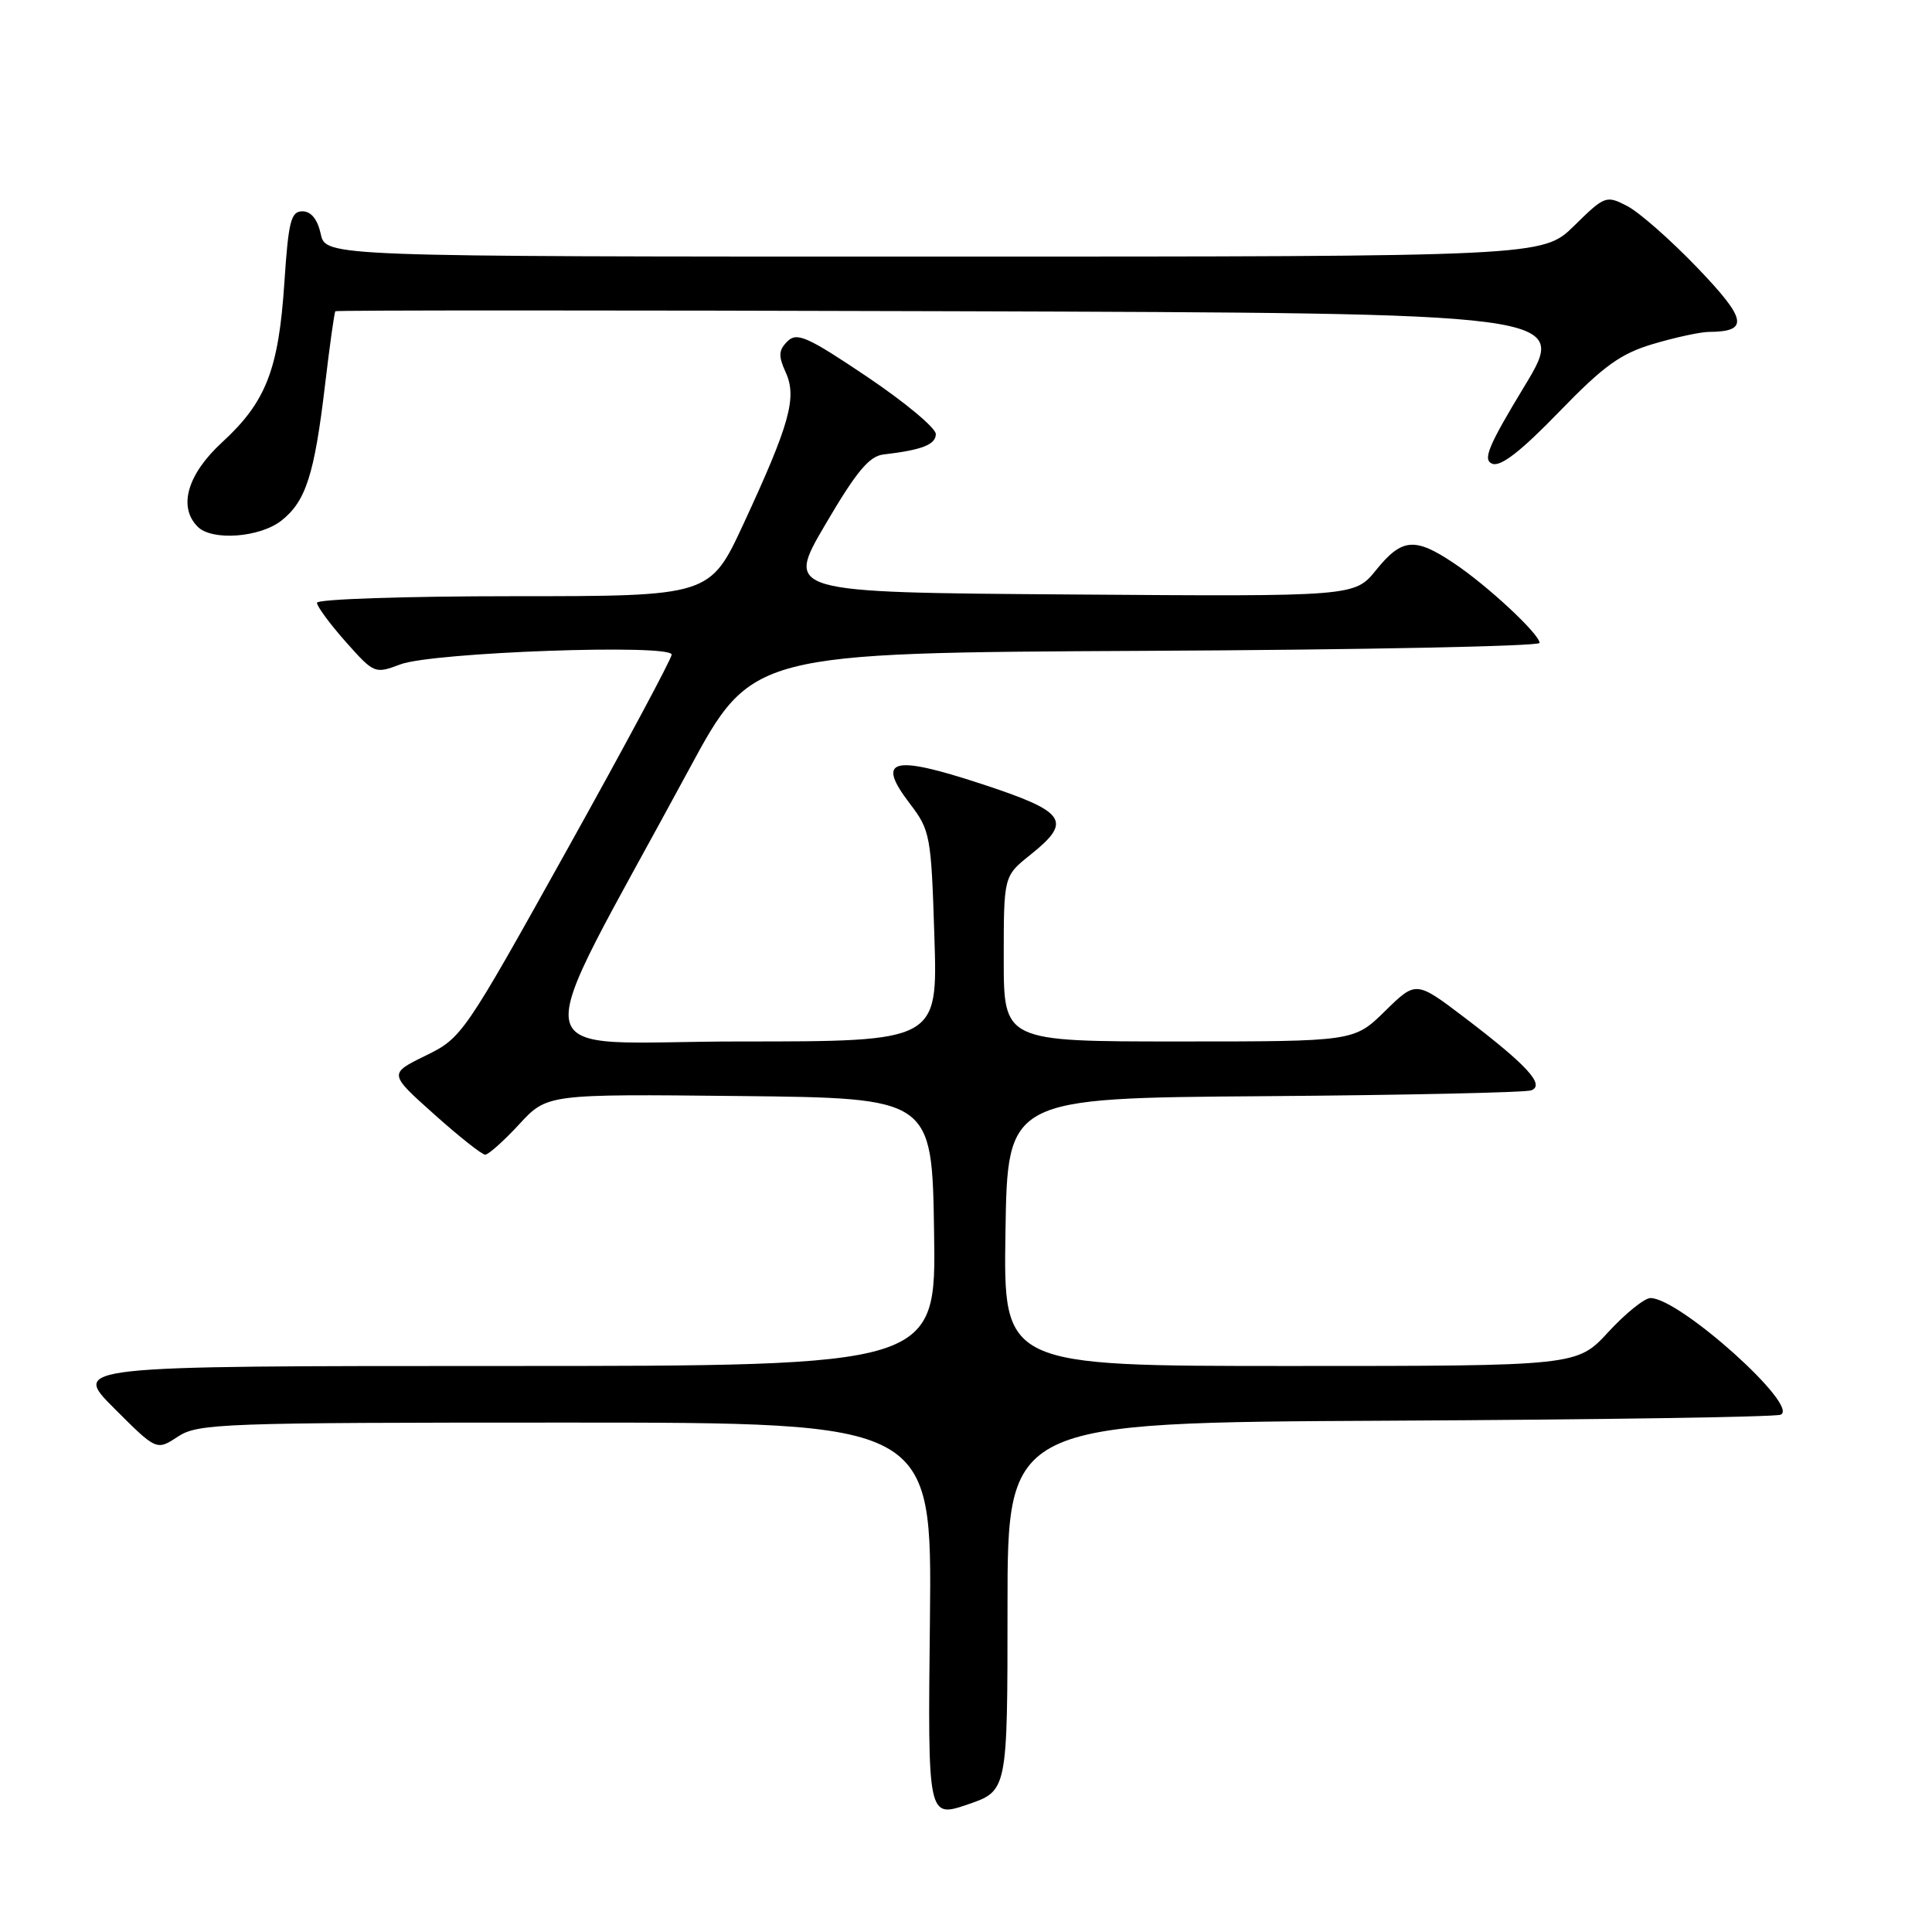 <?xml version="1.0" encoding="UTF-8" standalone="no"?>
<!DOCTYPE svg PUBLIC "-//W3C//DTD SVG 1.1//EN" "http://www.w3.org/Graphics/SVG/1.1/DTD/svg11.dtd" >
<svg xmlns="http://www.w3.org/2000/svg" xmlns:xlink="http://www.w3.org/1999/xlink" version="1.1" viewBox="0 0 256 256">
 <g >
 <path fill="currentColor"
d=" M 133.50 212.90 C 133.50 188.50 133.50 188.50 184.00 188.25 C 211.78 188.11 235.14 187.76 235.92 187.46 C 238.64 186.44 222.56 172.00 218.70 172.00 C 217.90 172.00 215.39 174.03 213.11 176.50 C 208.96 181.00 208.96 181.00 170.96 181.00 C 132.95 181.00 132.95 181.00 133.23 163.25 C 133.50 145.50 133.50 145.50 167.50 145.25 C 186.20 145.11 202.12 144.76 202.89 144.48 C 204.77 143.77 202.36 141.15 194.07 134.84 C 187.63 129.95 187.63 129.95 183.53 133.97 C 179.42 138.00 179.42 138.00 156.21 138.00 C 133.00 138.00 133.00 138.00 133.00 127.04 C 133.00 116.09 133.00 116.09 136.50 113.29 C 142.16 108.78 141.33 107.57 130.01 103.86 C 118.16 99.97 116.04 100.57 120.57 106.50 C 123.26 110.03 123.39 110.71 123.81 124.09 C 124.26 138.00 124.26 138.00 98.07 138.00 C 68.56 138.00 69.41 142.49 91.27 102.00 C 99.64 86.50 99.64 86.50 151.82 86.24 C 180.52 86.10 204.00 85.63 204.00 85.19 C 204.00 84.02 197.07 77.57 192.61 74.60 C 187.47 71.16 185.75 71.32 182.35 75.52 C 179.50 79.05 179.50 79.05 141.79 78.77 C 104.08 78.50 104.08 78.50 109.36 69.50 C 113.47 62.49 115.17 60.44 117.07 60.22 C 122.16 59.63 124.00 58.91 124.00 57.51 C 124.00 56.71 119.90 53.29 114.89 49.92 C 106.96 44.59 105.59 43.98 104.33 45.24 C 103.16 46.41 103.12 47.17 104.11 49.34 C 105.63 52.67 104.64 56.21 98.53 69.39 C 94.07 79.00 94.07 79.00 68.03 79.00 C 53.71 79.00 42.00 79.39 42.00 79.87 C 42.00 80.35 43.71 82.67 45.81 85.04 C 49.57 89.27 49.66 89.31 53.06 88.03 C 57.29 86.43 89.00 85.29 89.00 86.74 C 89.00 87.27 82.76 98.92 75.13 112.61 C 61.46 137.16 61.20 137.53 56.39 139.88 C 51.51 142.27 51.51 142.27 57.51 147.63 C 60.80 150.58 63.86 153.00 64.29 153.00 C 64.72 153.00 66.75 151.19 68.79 148.98 C 72.50 144.96 72.50 144.96 98.00 145.23 C 123.50 145.50 123.50 145.50 123.77 163.25 C 124.05 181.00 124.05 181.00 66.78 181.00 C 9.52 181.00 9.52 181.00 15.13 186.61 C 20.74 192.22 20.74 192.22 23.57 190.36 C 26.24 188.61 29.32 188.50 74.95 188.50 C 123.50 188.50 123.50 188.50 123.22 214.70 C 122.93 240.90 122.93 240.90 128.22 239.10 C 133.50 237.30 133.50 237.30 133.50 212.90 Z  M 37.29 68.98 C 40.52 66.44 41.66 62.91 43.07 51.00 C 43.69 45.77 44.30 41.38 44.44 41.24 C 44.57 41.10 81.39 41.10 126.27 41.24 C 207.85 41.50 207.85 41.50 202.00 51.17 C 197.18 59.13 196.43 60.95 197.74 61.45 C 198.85 61.88 201.55 59.78 206.56 54.60 C 212.50 48.47 214.72 46.86 219.07 45.57 C 221.98 44.71 225.29 43.99 226.43 43.98 C 231.78 43.95 231.50 42.35 224.92 35.49 C 221.39 31.81 217.21 28.13 215.63 27.31 C 212.83 25.86 212.65 25.92 208.59 29.91 C 204.42 34.00 204.42 34.00 123.79 34.00 C 43.16 34.00 43.16 34.00 42.50 31.00 C 42.07 29.05 41.22 28.00 40.07 28.00 C 38.55 28.00 38.22 29.31 37.68 37.46 C 36.92 48.96 35.25 53.26 29.45 58.59 C 24.82 62.84 23.57 67.17 26.20 69.80 C 28.10 71.70 34.43 71.23 37.29 68.98 Z "/>
</g>
</svg>
